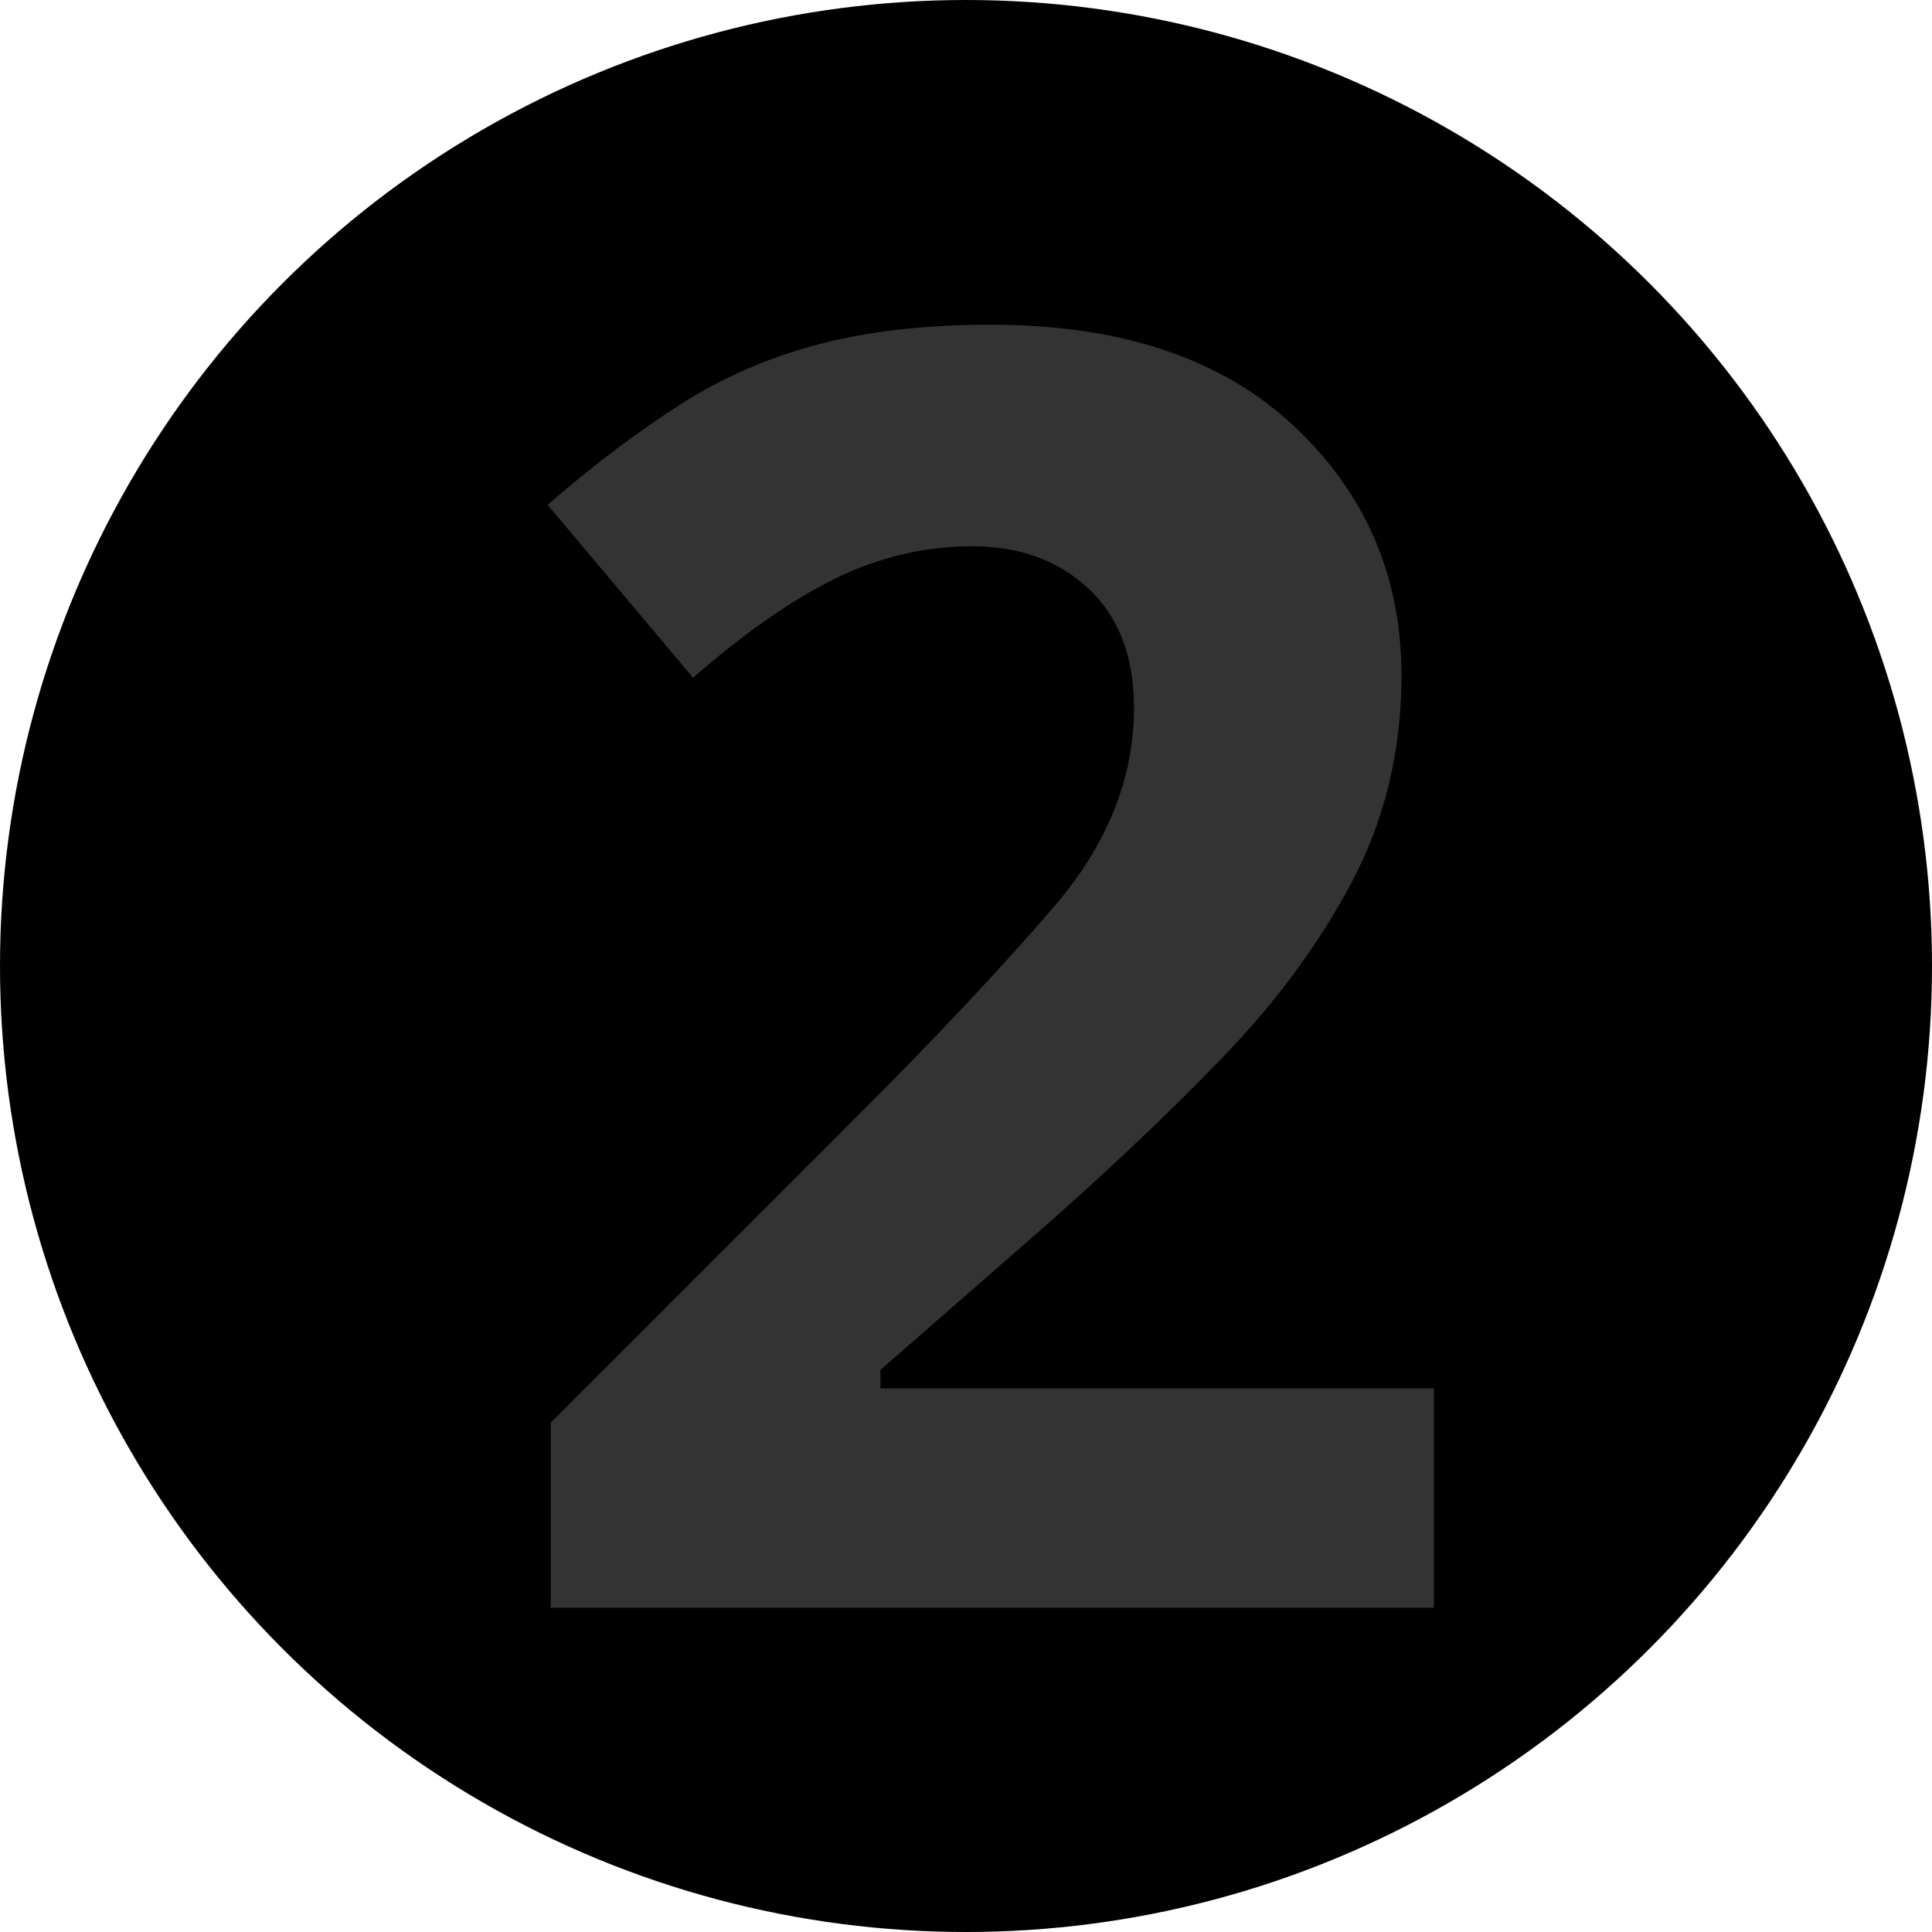 <svg clip-rule="evenodd" fill-rule="evenodd" height="7.6mm" image-rendering="optimizeQuality" shape-rendering="geometricPrecision" text-rendering="geometricPrecision" viewBox="0 0 42.9 42.9" width="7.6mm" xmlns="http://www.w3.org/2000/svg"><circle cx="21.45" cy="21.45" r="21.45"/><path d="m12.23 35.69v-4.1l6.86-6.86c1.67-1.67 3.11-3.2 4.3-4.58s1.79-2.86 1.79-4.43c0-1.13-.33-2.01-1-2.64s-1.53-.95-2.59-.95-2.07.24-3.05.72c-.97.48-2.02 1.21-3.15 2.2l-3.23-3.84c1.02-.89 2.01-1.63 2.95-2.23s1.95-1.04 3.05-1.33c1.09-.29 2.37-.44 3.84-.44 2.87 0 5.11.74 6.71 2.23s2.41 3.34 2.41 5.56c0 1.67-.37 3.2-1.1 4.58s-1.7 2.69-2.89 3.92-2.51 2.48-3.94 3.74l-3.64 3.18v.41h12.29v4.87h-19.62z" fill="#333" fill-rule="nonzero"/></svg>